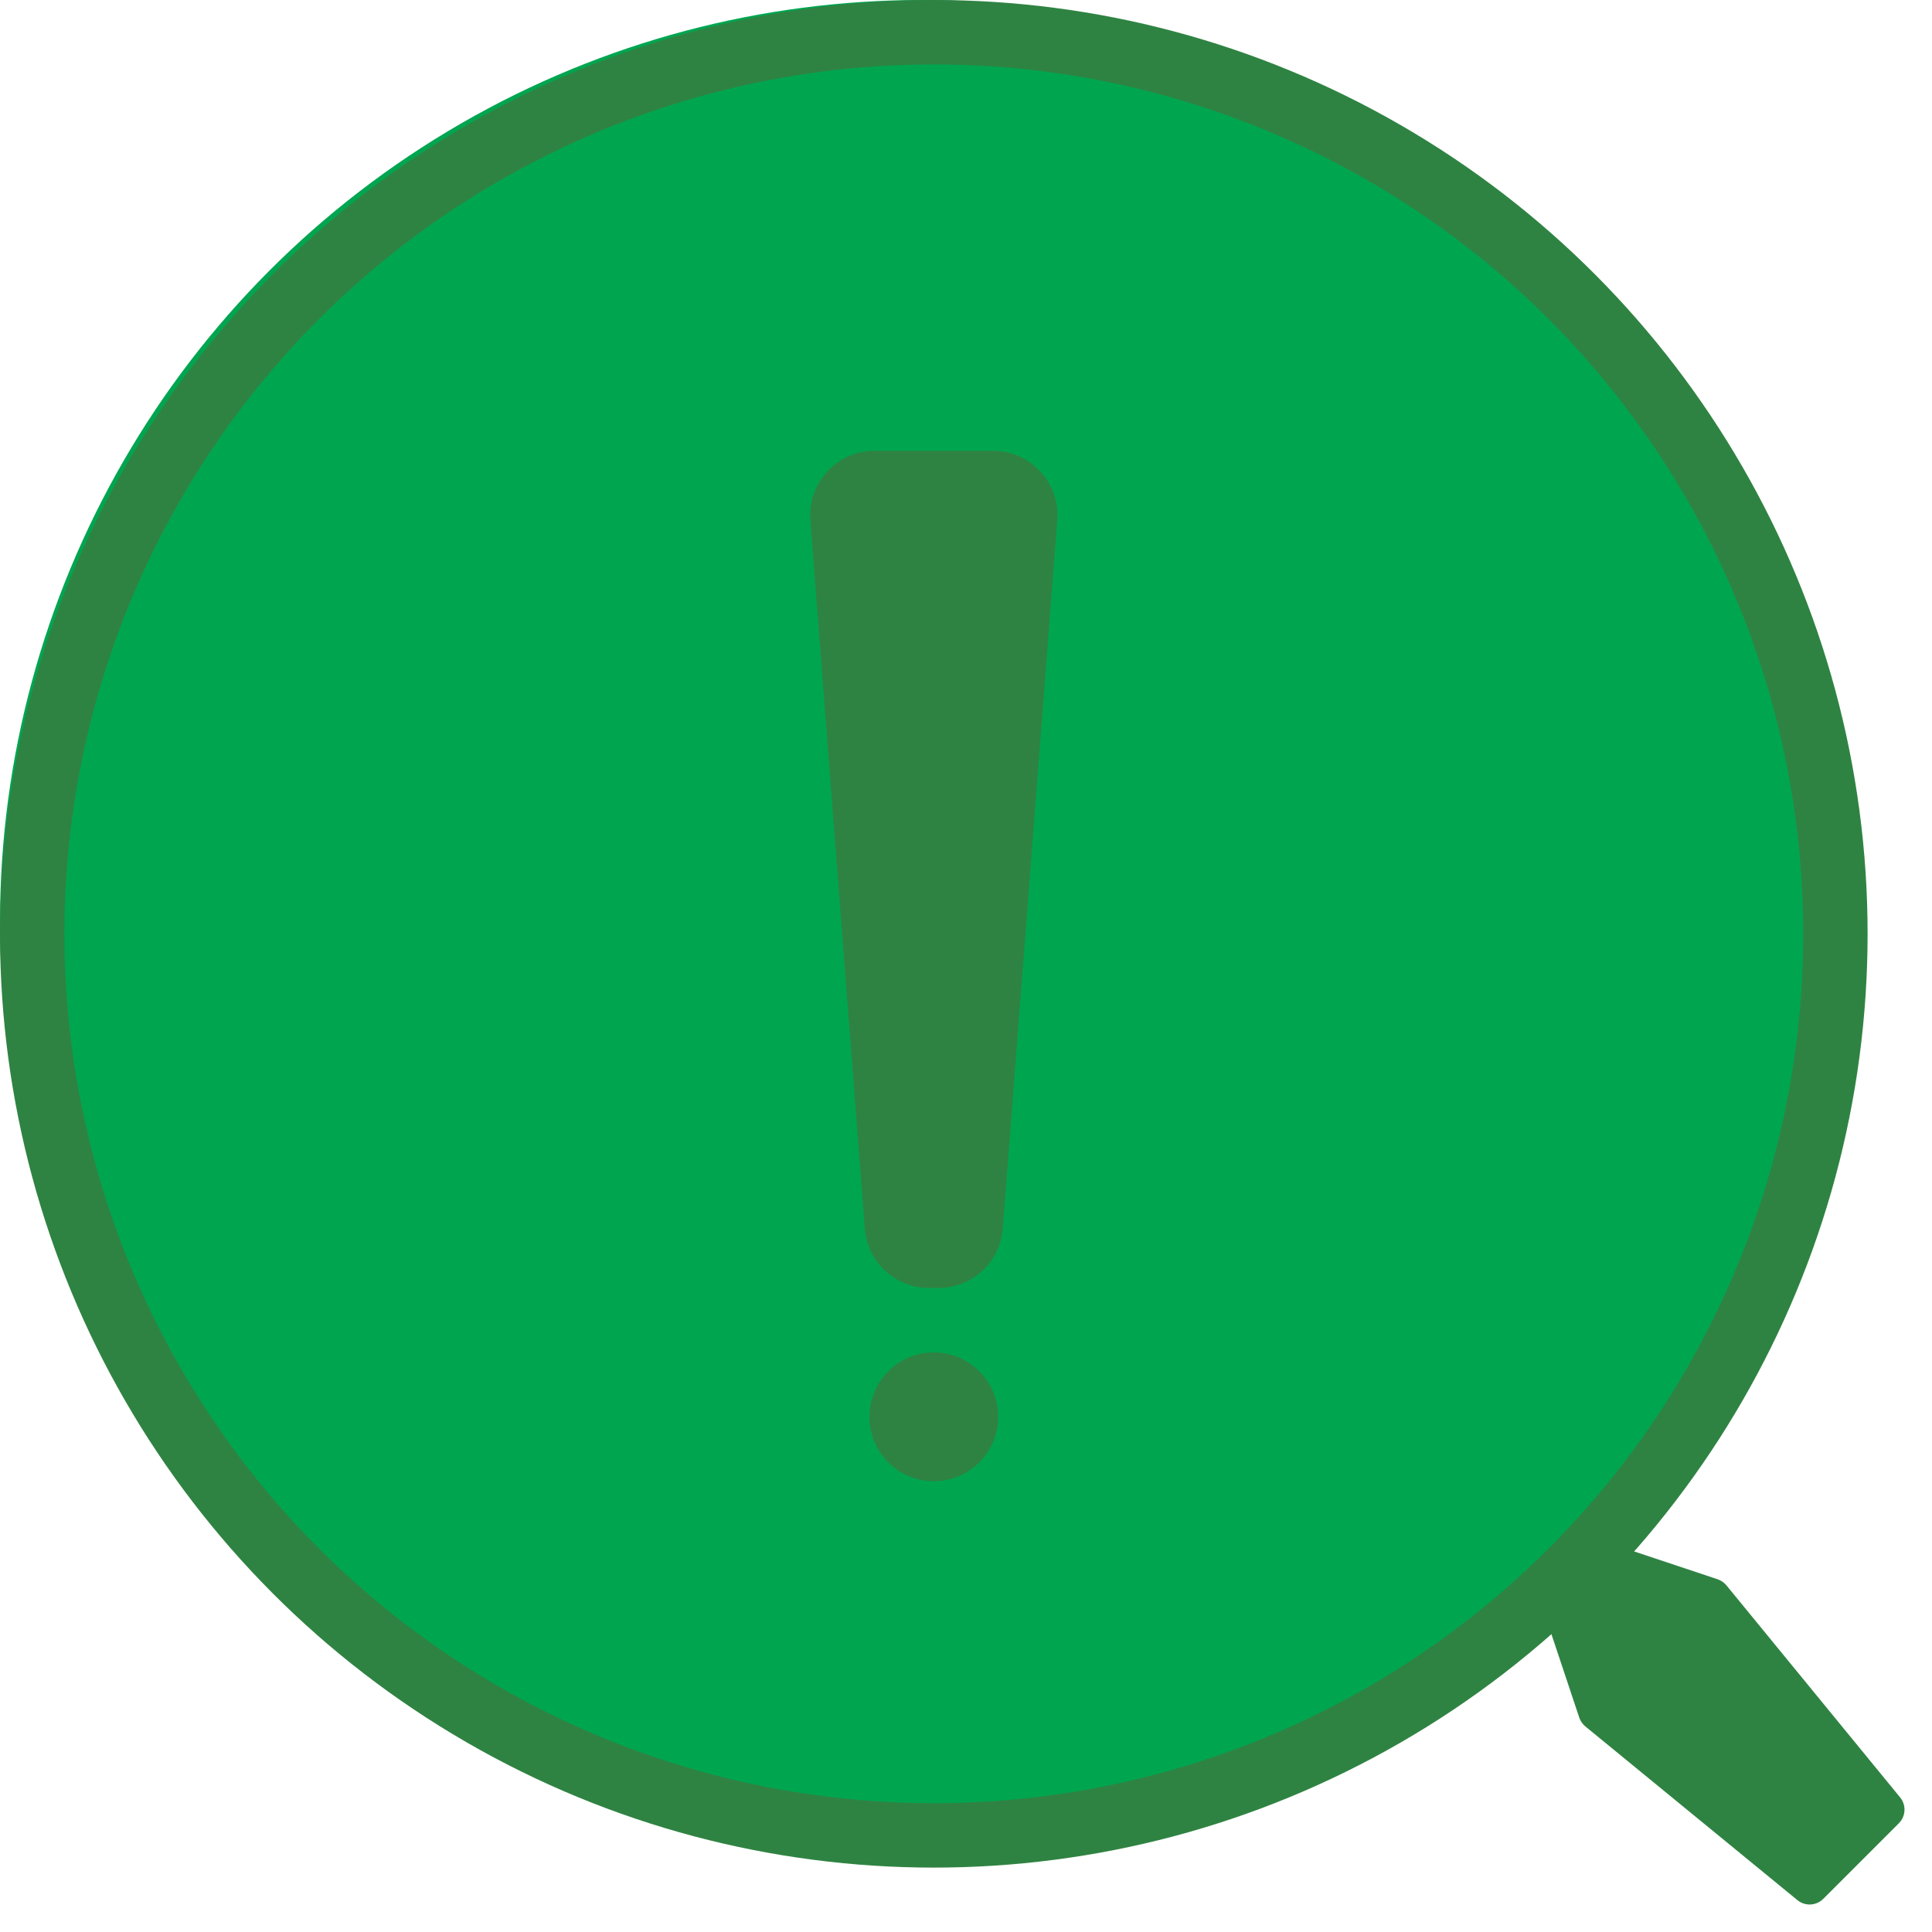<svg width="30" height="30" viewBox="0 0 30 30" fill="none" xmlns="http://www.w3.org/2000/svg">
<path d="M23.896 24.792C23.86 24.684 23.888 24.565 23.968 24.485L24.485 23.968C24.565 23.888 24.684 23.86 24.792 23.896L26.669 24.522C26.723 24.54 26.771 24.573 26.807 24.616L29.505 27.91C29.603 28.029 29.594 28.203 29.485 28.312L28.312 29.485C28.203 29.594 28.029 29.603 27.91 29.505L24.616 26.807C24.573 26.771 24.54 26.723 24.522 26.669L23.896 24.792Z" fill="#2F8342"/>
<circle cx="14.316" cy="14.316" r="14.316" fill="#00A550"/>
<path d="M12.583 8.077C12.538 7.496 12.997 7 13.58 7H15.42C16.003 7 16.462 7.496 16.417 8.077L15.571 19.077C15.531 19.598 15.097 20 14.574 20H14.426C13.903 20 13.469 19.598 13.429 19.077L12.583 8.077Z" fill="#2F8342"/>
<circle cx="14.5" cy="22" r="1" fill="#2F8342"/>
<circle cx="14.5" cy="14.5" r="14" stroke="#2F8342"/>
</svg>
